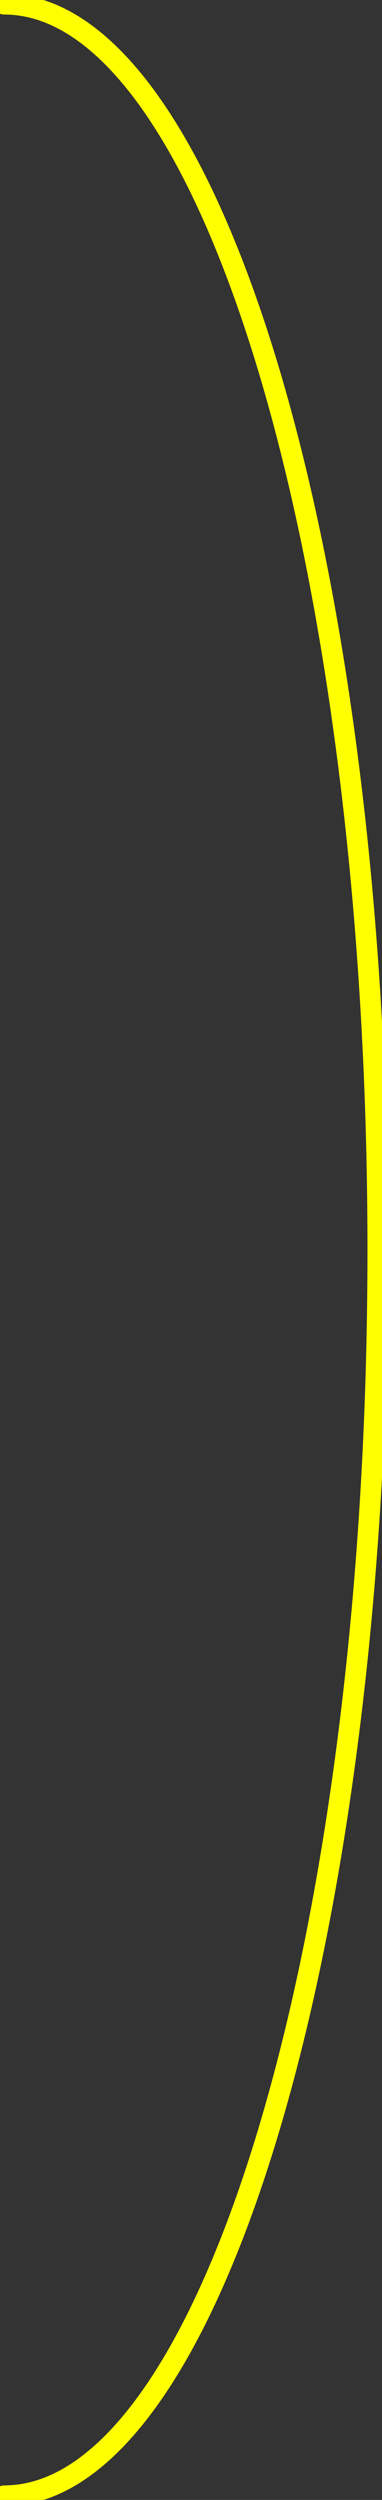 <?xml version="1.0" encoding="UTF-8"?>
<svg id="Layer_1" xmlns="http://www.w3.org/2000/svg" version="1.1" viewBox="0 0 9.2 60.2">
  <rect x="0" y="0" width="9.2" height="60.2" fill="#333333" stroke="none"/>
  <!-- Generator: Adobe Illustrator 29.2.1, SVG Export Plug-In . SVG Version: 2.1.0 Build 116)  -->
  <path d="M.1.1C5.1.1,9.1,13.6,9.1,30.1S5.1,60.1.1,60.1" fill="none" stroke="yellow" stroke-linecap="round" stroke-miterlimit="10" stroke-width=".5"/>
</svg>